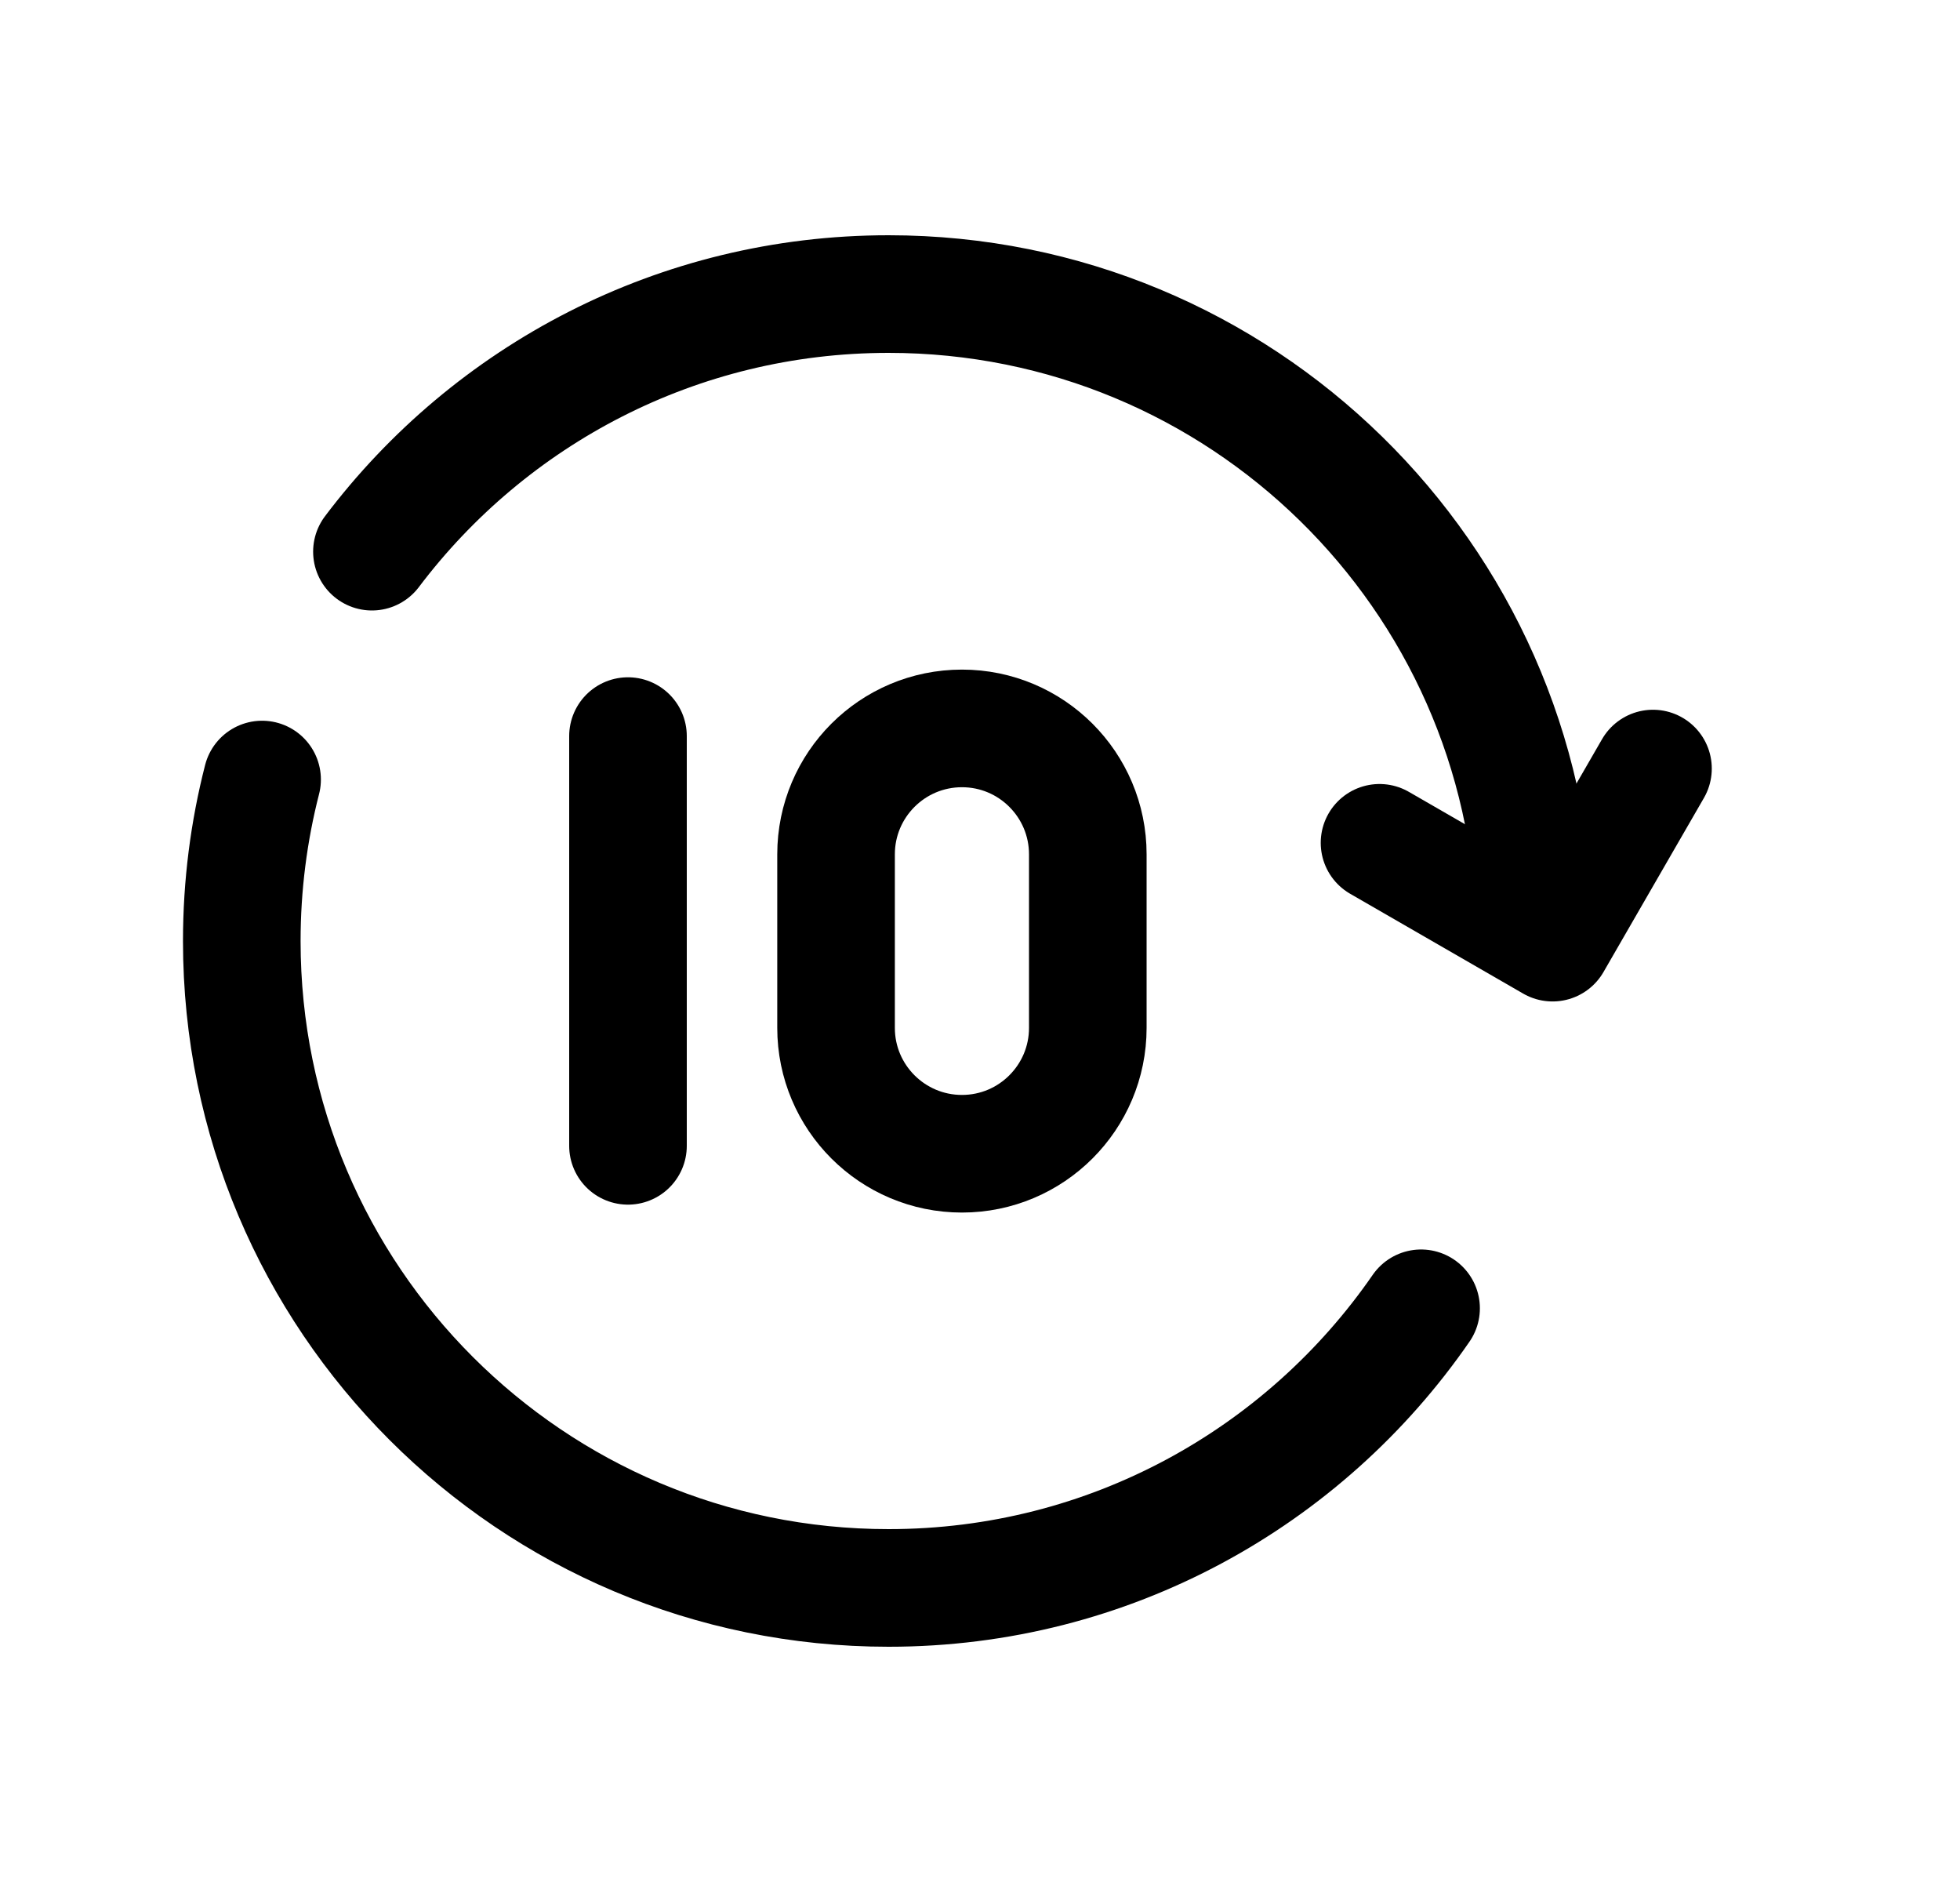 <svg width="25" height="24" viewBox="0 0 25 24" fill="none" xmlns="http://www.w3.org/2000/svg">
<path d="M8.01 14.612V9.387" stroke="black" stroke-width="1.5" stroke-linecap="round" stroke-linejoin="round"/>
<path fill-rule="evenodd" clip-rule="evenodd" d="M12.27 14.713C11.383 14.713 10.664 13.994 10.664 13.108V10.895C10.664 10.008 11.383 9.289 12.27 9.289C13.156 9.289 13.875 10.008 13.875 10.895V13.108C13.875 13.994 13.156 14.713 12.27 14.713Z" stroke="black" stroke-width="1.5" stroke-linecap="round" stroke-linejoin="round"/>
<path d="M18.126 16.684C16.637 18.84 14.151 20.25 11.334 20.25C6.777 20.25 3.084 16.557 3.084 12.001C3.084 11.29 3.174 10.6 3.343 9.941" stroke="black" stroke-width="1.5" stroke-linecap="round" stroke-linejoin="round"/>
<path d="M19.581 11.813C19.482 7.343 15.828 3.75 11.334 3.75C8.641 3.75 6.25 5.04 4.744 7.035" stroke="black" stroke-width="1.5" stroke-linecap="round" stroke-linejoin="round"/>
<path d="M21.084 9.801L19.803 12.021L17.596 10.748" stroke="black" stroke-width="1.5" stroke-linecap="round" stroke-linejoin="round"/>
</svg>